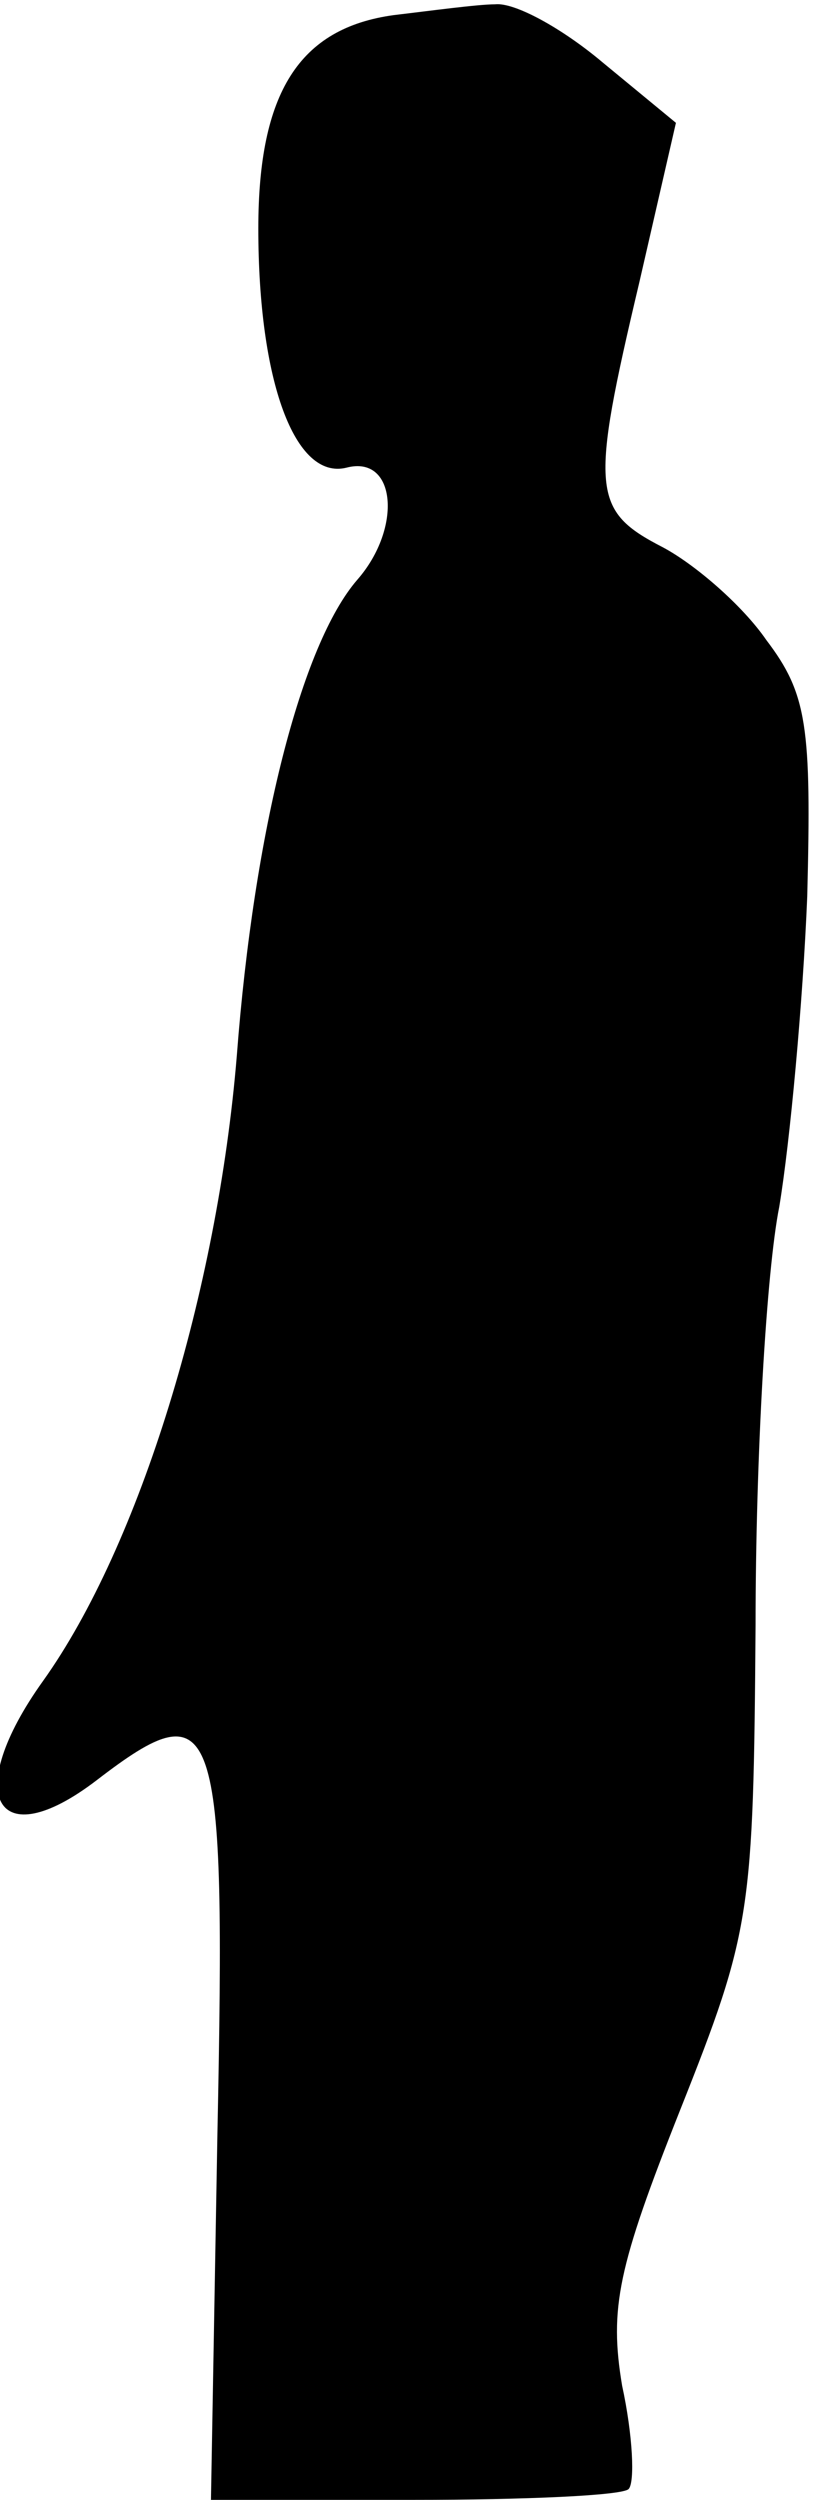<?xml version="1.0" standalone="no"?>
<!DOCTYPE svg PUBLIC "-//W3C//DTD SVG 20010904//EN"
 "http://www.w3.org/TR/2001/REC-SVG-20010904/DTD/svg10.dtd">
<svg version="1.0" xmlns="http://www.w3.org/2000/svg"
 width="38pt" height="116pt" viewBox="0 0 38 116"
 preserveAspectRatio="xMidYMid meet">
<g transform="translate(0,116) scale(0.1,-0.1)"
fill="#000000" stroke="none">
<path fill="#000000" stroke="none" d="M183 1153 c-44 -6 -63 -36 -63 -99 0
-71 17 -117 41 -111 23 6 26 -28 5 -52 -26 -30 -48 -116 -56 -221 -9 -109 -45
-227 -90 -290 -38 -53 -22 -82 25 -46 56 43 60 30 56 -164 l-3 -170 94 0 c52
0 97 2 100 5 3 3 2 25 -3 48 -6 36 -2 55 27 128 33 83 34 91 35 225 0 77 5
164 11 194 5 30 11 95 13 144 2 79 0 94 -19 119 -11 16 -33 35 -48 43 -33 17
-34 26 -11 123 l17 74 -34 28 c-19 16 -41 28 -50 27 -8 0 -30 -3 -47 -5z"/>
</g>
</svg>
